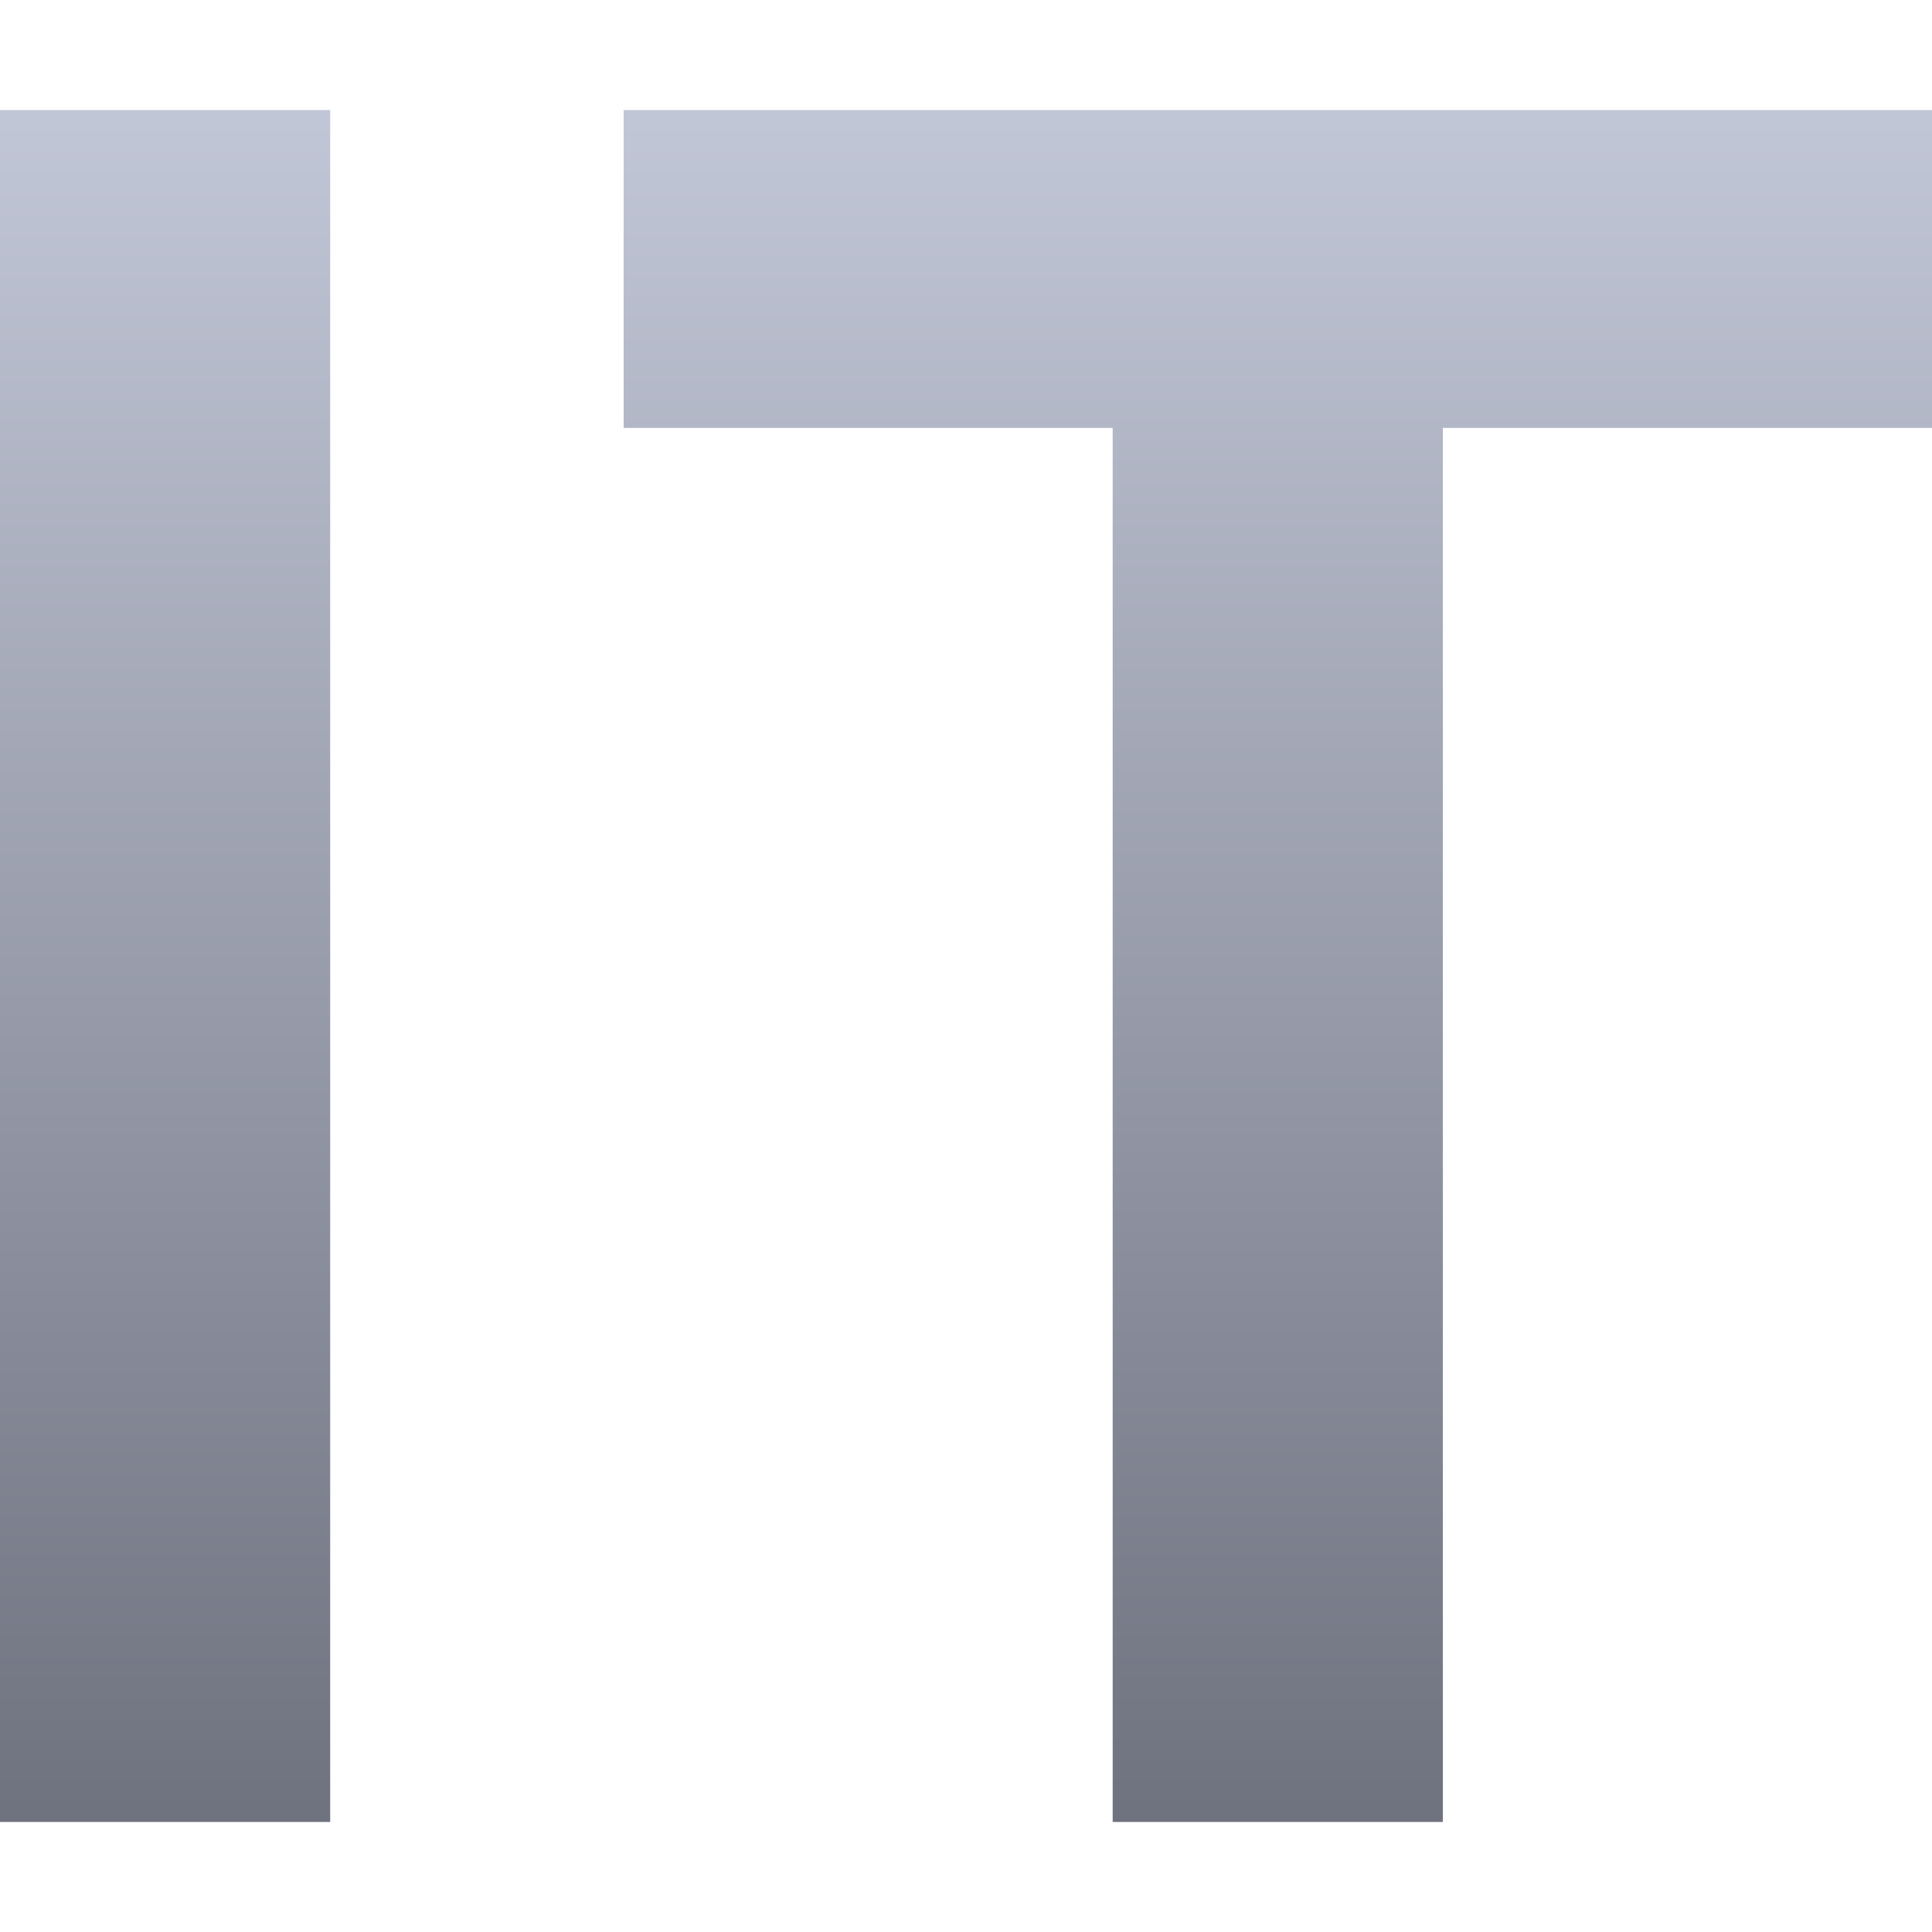 <svg xmlns="http://www.w3.org/2000/svg" xmlns:xlink="http://www.w3.org/1999/xlink" width="64" height="64" viewBox="0 0 64 64" version="1.1"><defs><linearGradient id="linear0" gradientUnits="userSpaceOnUse" x1="0" y1="0" x2="0" y2="1" gradientTransform="matrix(64,0,0,56.711,0,3.645)"><stop offset="0" style="stop-color:#c1c6d6;stop-opacity:1;"/><stop offset="1" style="stop-color:#6f7380;stop-opacity:1;"/></linearGradient></defs><g id="surface1"><path style=" stroke:none;fill-rule:evenodd;fill:url(#linear0);" d="M 10.938 60.355 L 0 60.355 L 0 3.645 L 10.938 3.645 Z M 64 14.176 L 47.797 14.176 L 47.797 60.355 L 36.859 60.355 L 36.859 14.176 L 20.66 14.176 L 20.66 3.645 L 64 3.645 Z M 64 14.176 "/></g></svg>
